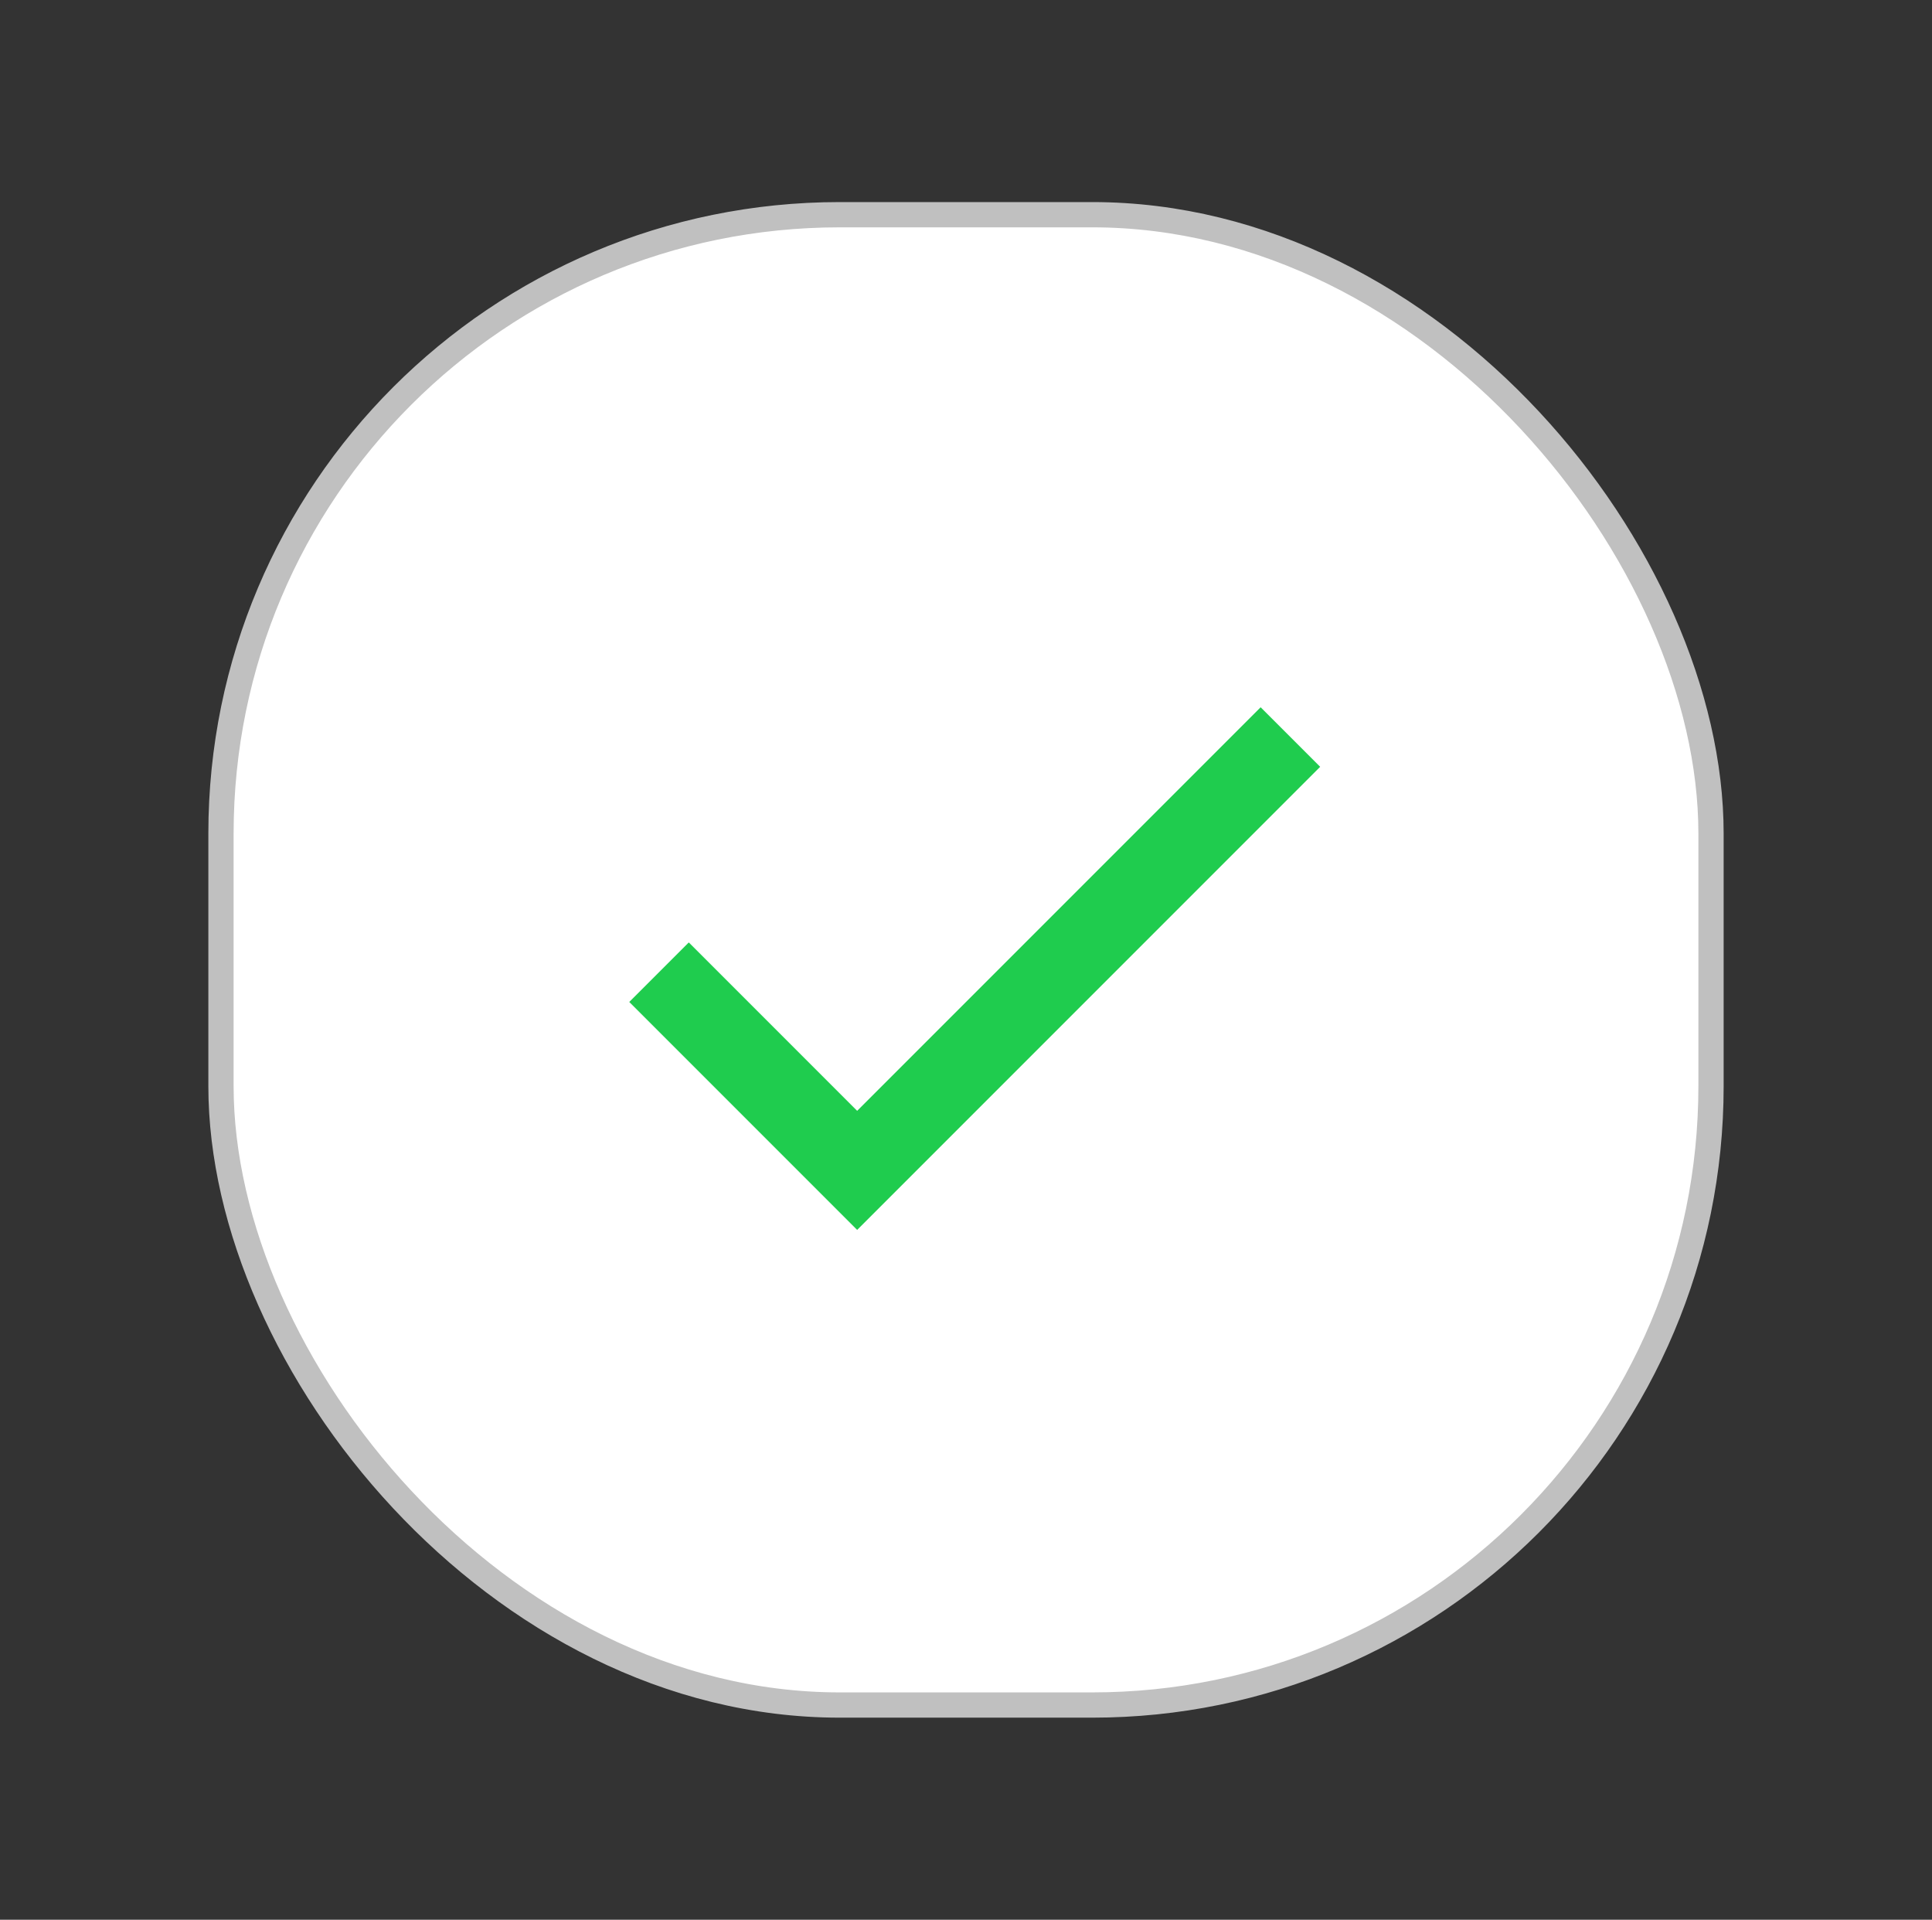 <svg width="153" height="152" viewBox="0 0 153 152" fill="none" xmlns="http://www.w3.org/2000/svg">
<rect x="0" y="0" width="153" height="152" fill="#333333" stroke="none"/>
<rect x="17.5" y="17" width="118" height="118" rx="49" fill="white" stroke="#C0C0C0" stroke-width="2"/>
<path d="M67.88 87.953L54.547 74.619L49.833 79.333L67.88 97.381L104.547 60.714L99.833 56L67.88 87.953Z" fill="#1FCC4E"/>
</svg>

